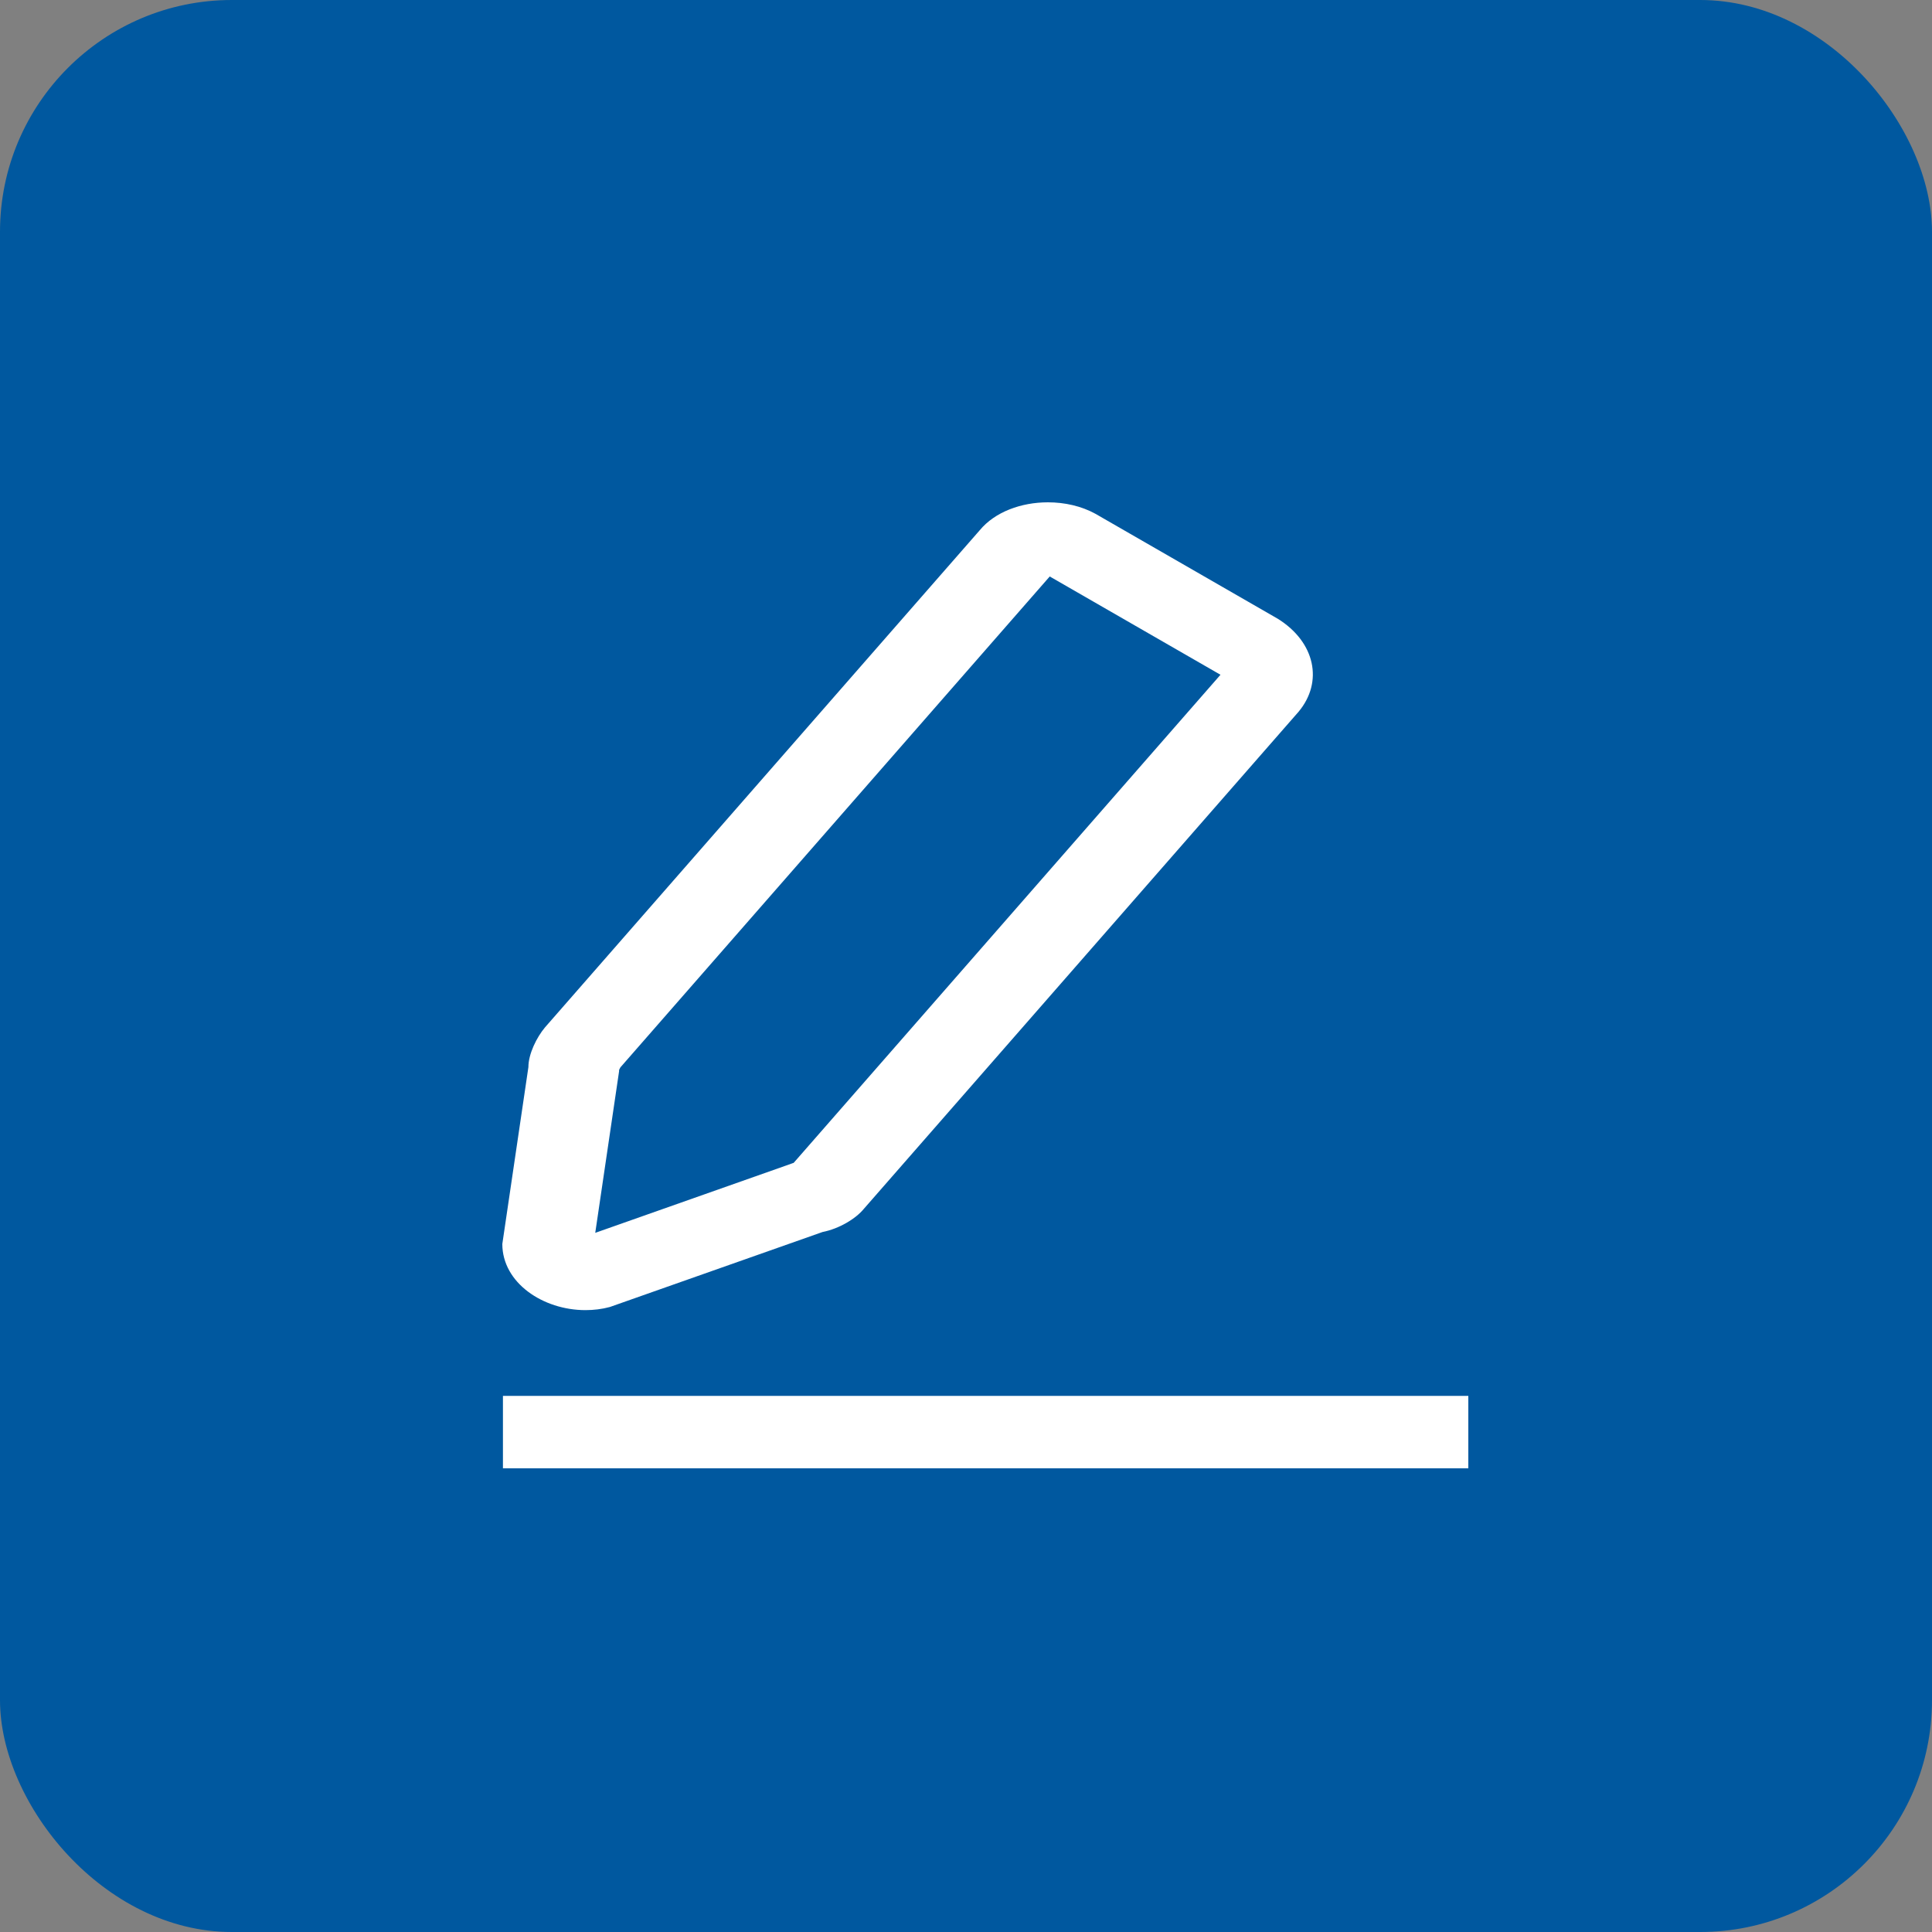 <?xml version="1.0" encoding="UTF-8"?>
<svg width="50px" height="50px" viewBox="0 0 50 50" version="1.1" xmlns="http://www.w3.org/2000/svg" xmlns:xlink="http://www.w3.org/1999/xlink">
    <rect x="0" y="0" width="50" height="50" fill="#808080" stroke="none"/>
    <!-- Generator: Sketch 52 (66869) - http://www.bohemiancoding.com/sketch -->
    <title>edit_blue</title>
    <desc>Created with Sketch.</desc>
    <g id="edit_blue" stroke="none" stroke-width="1" fill="none" fill-rule="evenodd">
        <rect id="Rectangle-9" fill="#00589F" x="0" y="0" width="50" height="50" rx="6"></rect>
        <g id="edit" transform="translate(13, 13)" fill="#FFFFFF" fill-rule="nonzero">
            <path d="M14.167,1.919 L18.586,4.463 L7.538,17.097 L7.53,17.097 L7.347,17.163 L2.405,18.906 L3.006,14.831 L3.022,14.722 L3.022,14.691 C3.033,14.669 3.045,14.641 3.057,14.622 L14.167,1.919 Z M14.12,5.32907052e-15 C13.429,5.32907052e-15 12.75,0.247 12.356,0.722 L1.105,13.588 C0.89,13.844 0.675,14.275 0.675,14.616 L0,19.194 C0,20.2 1.054,20.906 2.151,20.906 C2.362,20.906 2.577,20.881 2.783,20.825 L8.288,18.884 C8.717,18.8 9.147,18.541 9.357,18.284 L20.608,5.419 C21.252,4.647 21.038,3.619 20.073,3.016 L15.35,0.297 C14.987,0.097 14.553,0 14.12,0 Z M0.016,23.125 L25,23.125 L25,25 L0.016,25 L0.016,23.125 Z"></path>
        </g>
    </g>
</svg>